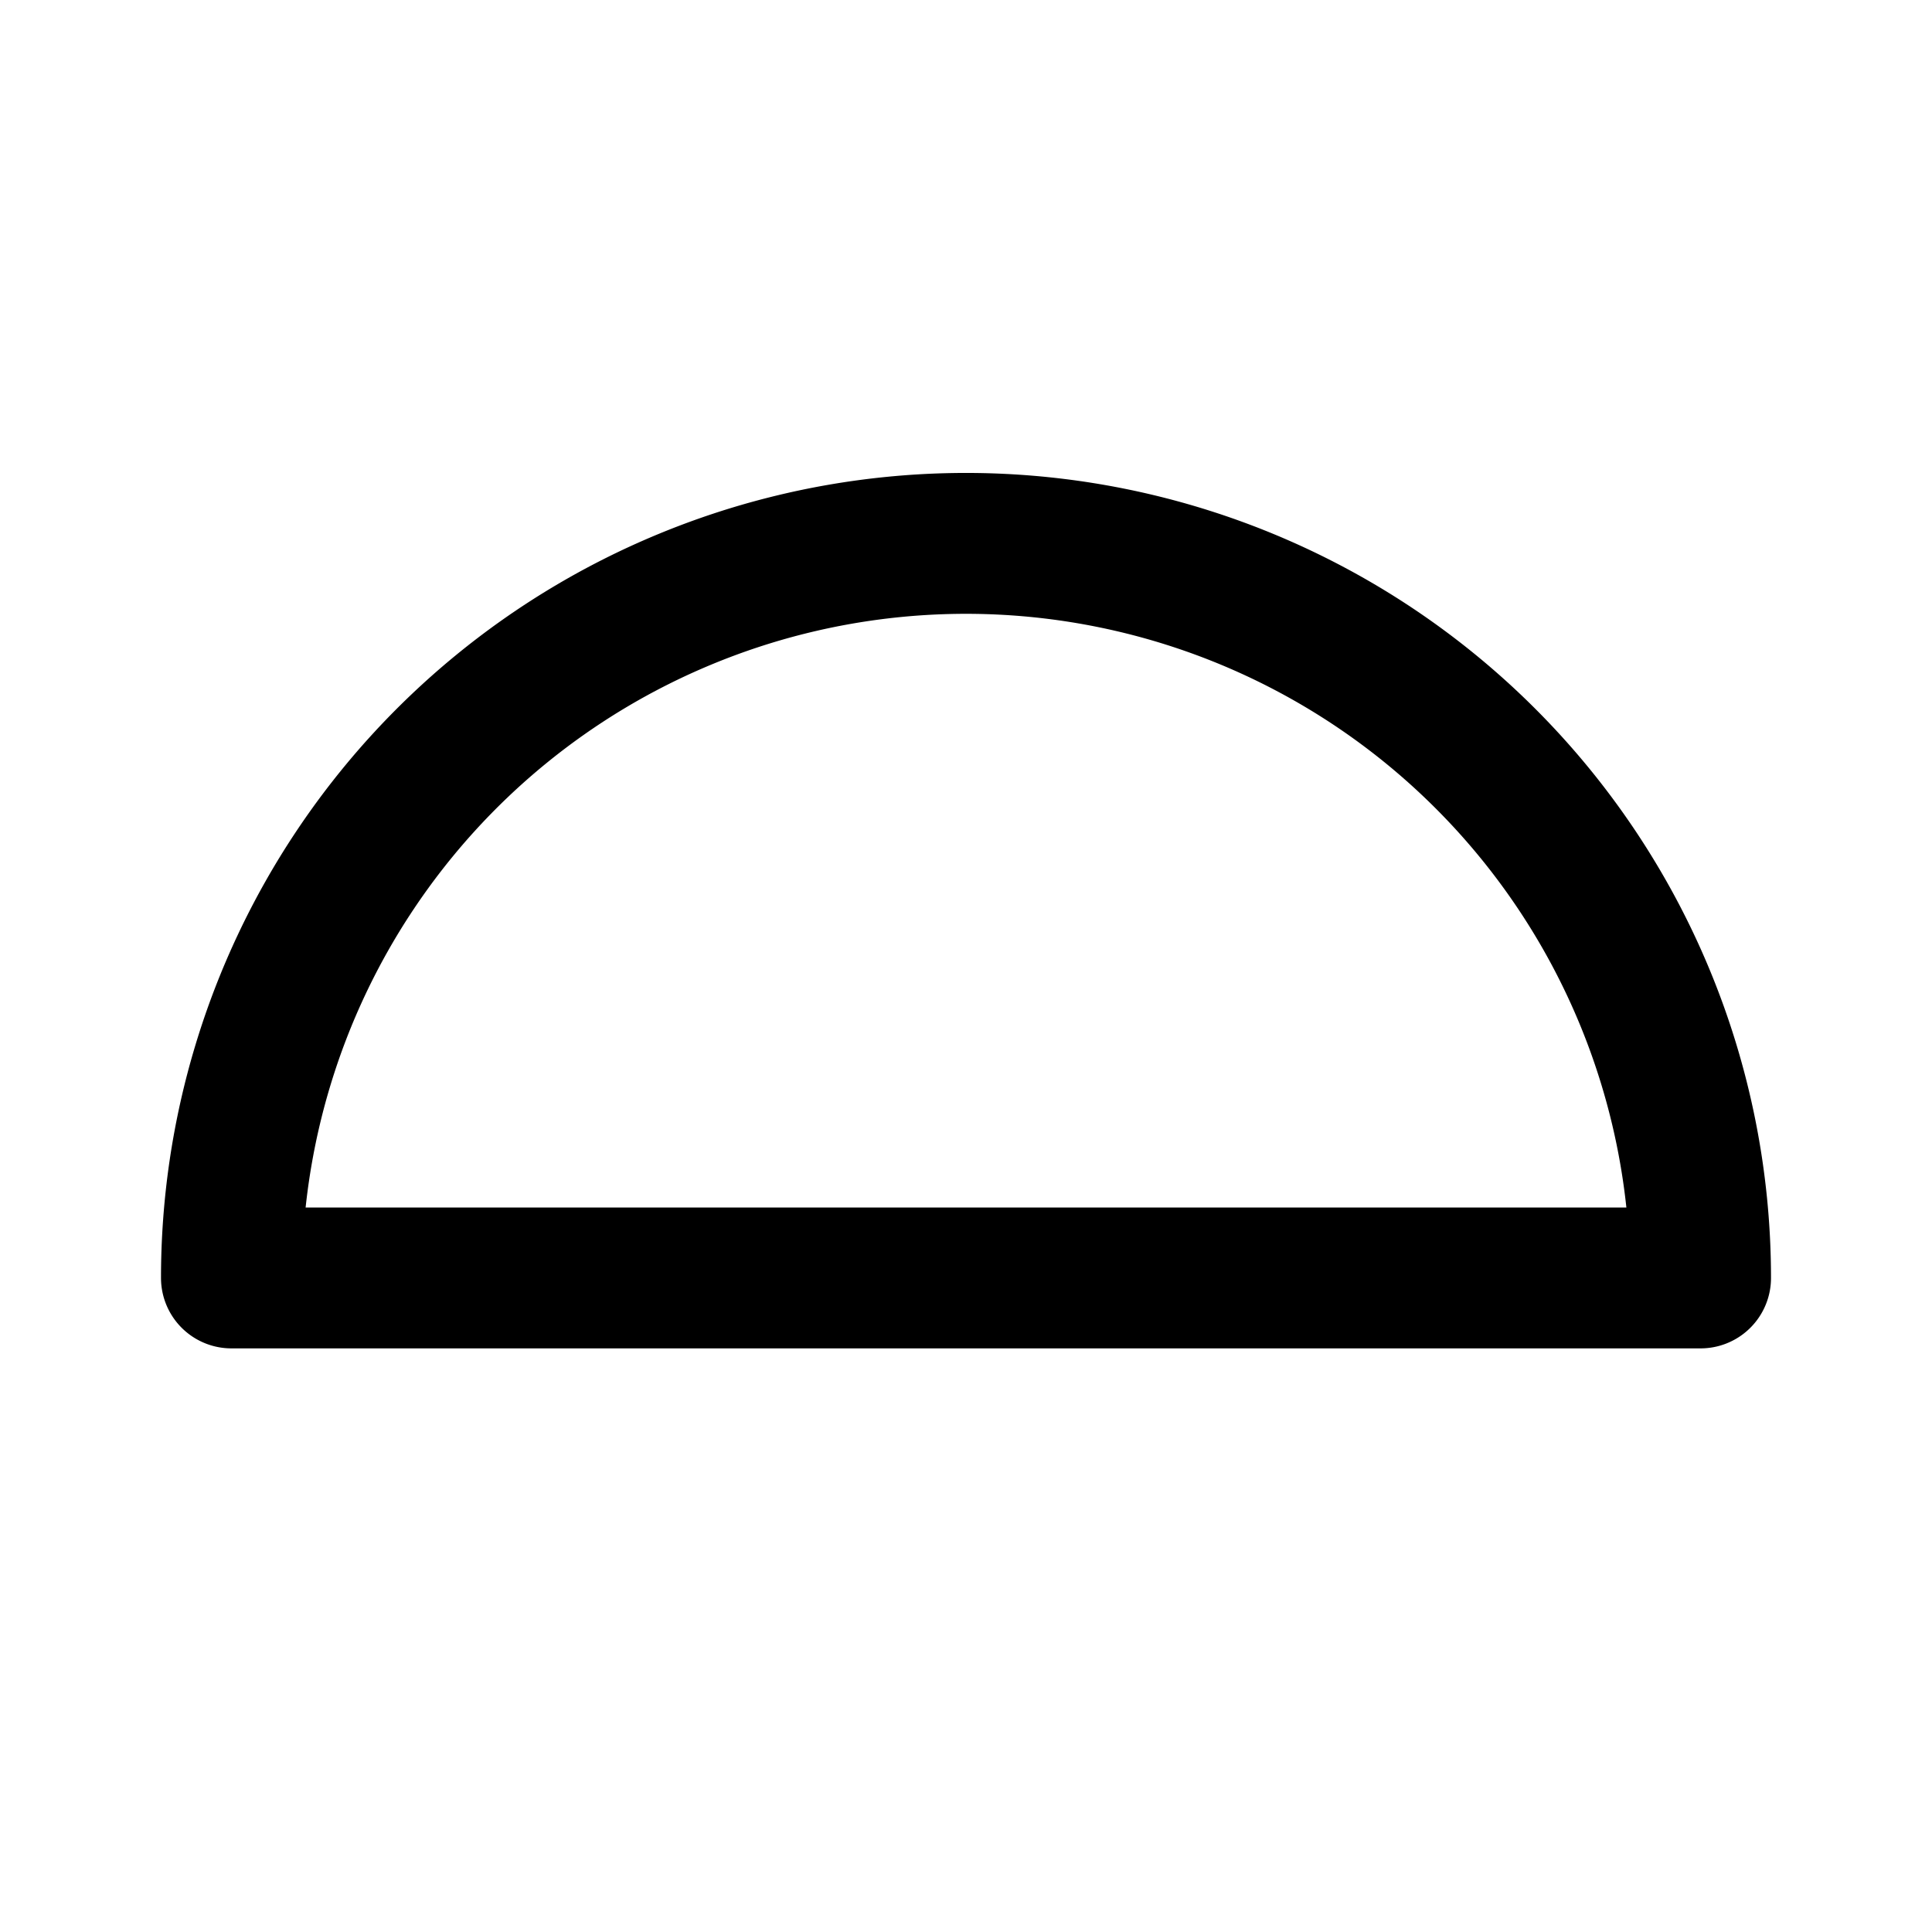 <svg xmlns="http://www.w3.org/2000/svg" width="192" height="192" fill="none"><g clip-path="url(#a)"><path stroke="#000" stroke-linecap="round" stroke-linejoin="round" stroke-width="14" d="M169 127a73 73 0 0 0-21.381-51.619A73.001 73.001 0 0 0 23 127z"/></g><defs><clipPath id="a"><path fill="#fff" d="M0 0h192v192H0z"/></clipPath></defs></svg>